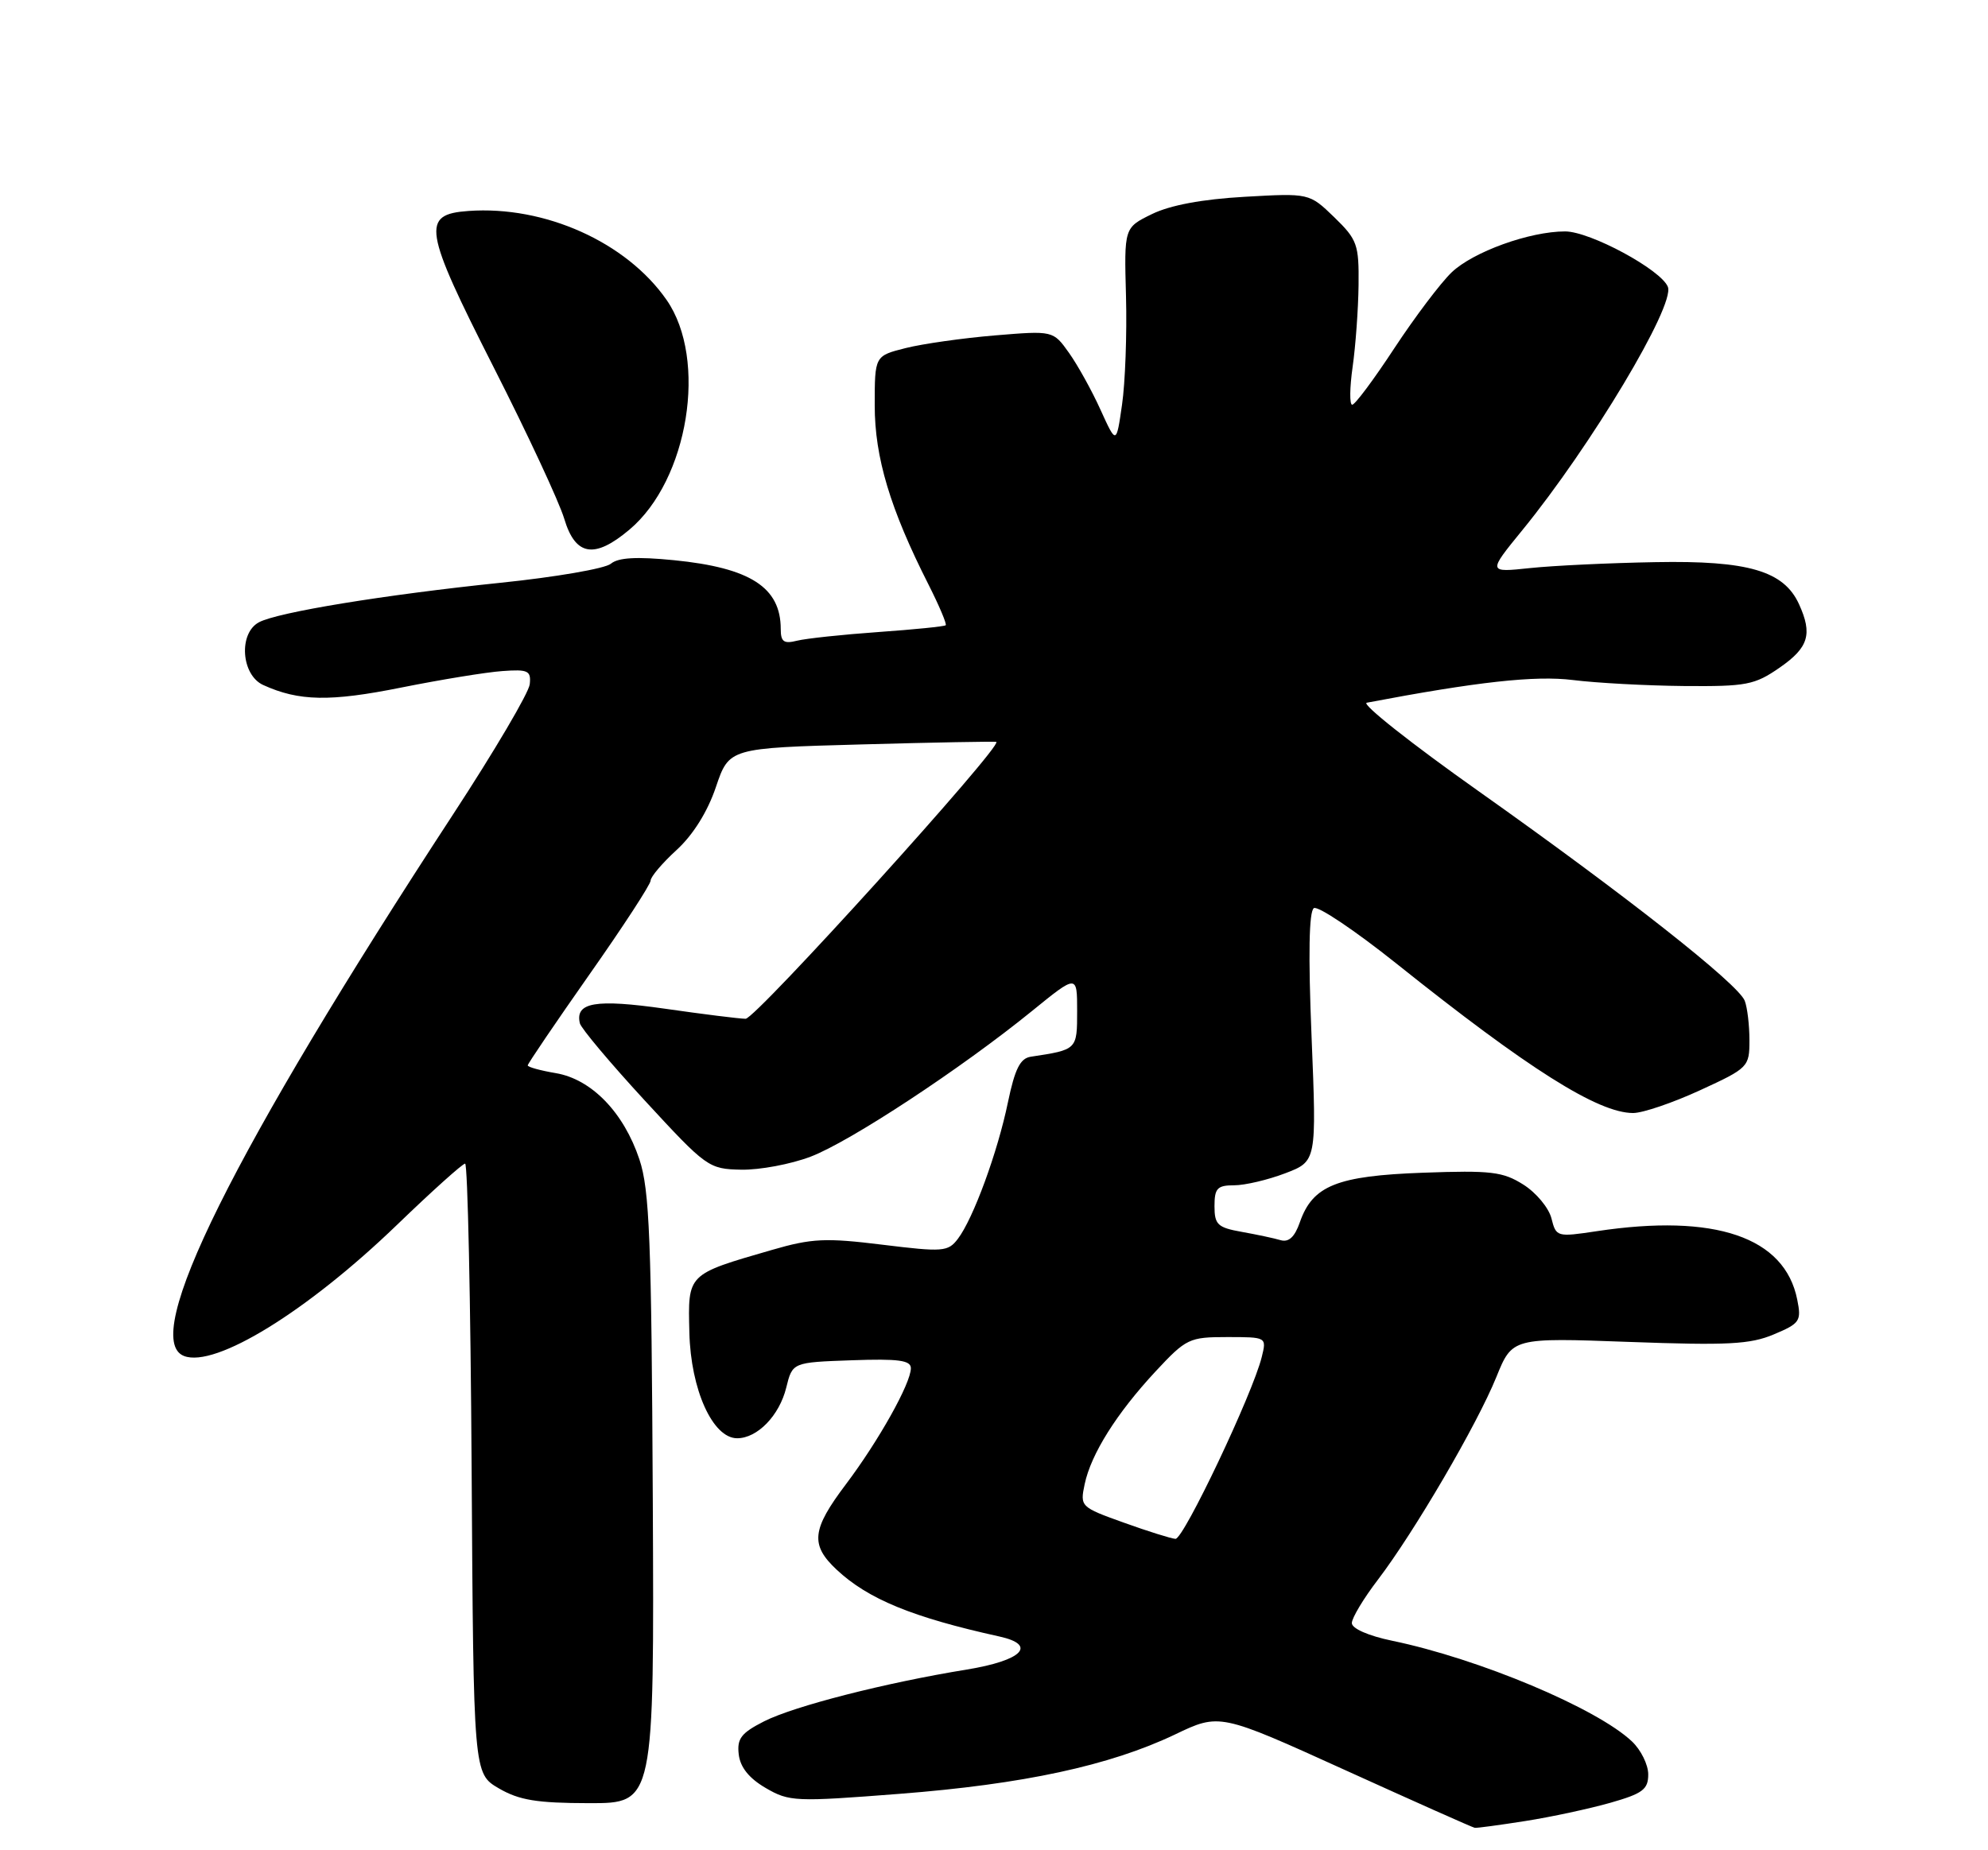 <?xml version="1.0" encoding="UTF-8" standalone="no"?>
<!DOCTYPE svg PUBLIC "-//W3C//DTD SVG 1.1//EN" "http://www.w3.org/Graphics/SVG/1.1/DTD/svg11.dtd" >
<svg xmlns="http://www.w3.org/2000/svg" xmlns:xlink="http://www.w3.org/1999/xlink" version="1.1" viewBox="0 0 275 256">
 <g >
 <path fill="currentColor"
d=" M 211.00 251.96 C 214.57 251.40 219.86 250.26 222.75 249.44 C 227.24 248.16 228.00 247.59 228.00 245.51 C 228.00 244.17 226.99 242.12 225.75 240.95 C 220.90 236.36 204.60 229.51 192.59 227.02 C 189.30 226.34 187.00 225.33 187.00 224.57 C 187.00 223.87 188.63 221.15 190.63 218.54 C 195.62 211.99 204.32 197.12 206.99 190.53 C 209.20 185.08 209.20 185.08 225.35 185.67 C 238.98 186.17 242.10 186.01 245.37 184.63 C 248.99 183.11 249.21 182.78 248.61 179.81 C 246.88 171.16 237.25 167.88 220.88 170.35 C 215.36 171.18 215.26 171.15 214.61 168.57 C 214.24 167.12 212.50 165.02 210.72 163.90 C 207.88 162.11 206.24 161.92 196.85 162.26 C 184.93 162.69 181.58 164.04 179.81 169.11 C 179.10 171.15 178.28 171.92 177.14 171.59 C 176.24 171.32 173.81 170.81 171.75 170.44 C 168.44 169.85 168.00 169.44 168.00 166.89 C 168.00 164.41 168.39 164.00 170.72 164.00 C 172.21 164.00 175.39 163.25 177.78 162.34 C 182.13 160.68 182.13 160.68 181.43 143.48 C 180.96 132.07 181.07 126.07 181.75 125.65 C 182.31 125.31 187.44 128.75 193.14 133.30 C 211.40 147.90 221.06 154.00 225.91 154.00 C 227.25 154.00 231.41 152.58 235.17 150.85 C 241.85 147.78 242.00 147.62 242.00 143.93 C 242.00 141.86 241.71 139.40 241.35 138.47 C 240.46 136.15 224.87 123.87 204.56 109.49 C 195.24 102.90 188.27 97.38 189.06 97.23 C 204.33 94.33 212.36 93.44 217.58 94.09 C 220.84 94.50 227.75 94.87 232.95 94.92 C 241.60 94.99 242.71 94.78 246.20 92.36 C 250.18 89.60 250.75 87.74 248.86 83.60 C 246.76 78.99 241.83 77.54 229.00 77.78 C 222.68 77.89 214.87 78.26 211.65 78.60 C 205.80 79.22 205.80 79.22 210.58 73.36 C 220.09 61.70 231.71 42.29 230.72 39.70 C 229.81 37.34 219.97 32.02 216.50 32.02 C 211.58 32.02 203.77 34.85 200.80 37.69 C 199.27 39.16 195.71 43.88 192.88 48.18 C 190.06 52.48 187.44 56.00 187.05 56.00 C 186.67 56.00 186.70 53.64 187.11 50.75 C 187.52 47.86 187.89 42.78 187.93 39.45 C 187.99 33.82 187.76 33.16 184.56 30.05 C 181.11 26.72 181.11 26.72 172.16 27.23 C 166.32 27.56 161.87 28.39 159.35 29.62 C 155.50 31.50 155.50 31.50 155.76 41.00 C 155.90 46.23 155.65 52.98 155.21 56.00 C 154.42 61.50 154.42 61.50 152.24 56.71 C 151.05 54.07 149.08 50.52 147.88 48.83 C 145.68 45.74 145.68 45.74 137.61 46.41 C 133.18 46.78 127.63 47.57 125.28 48.16 C 121.00 49.24 121.00 49.24 121.00 56.10 C 121.00 63.30 123.14 70.42 128.44 80.88 C 129.92 83.81 130.99 86.34 130.82 86.51 C 130.64 86.68 126.45 87.10 121.50 87.45 C 116.55 87.80 111.49 88.34 110.25 88.65 C 108.43 89.11 108.00 88.80 108.00 87.04 C 108.00 81.27 103.80 78.56 93.23 77.51 C 88.07 77.00 85.53 77.14 84.50 78.00 C 83.70 78.67 76.84 79.85 69.27 80.63 C 53.23 82.29 38.41 84.71 35.82 86.10 C 32.97 87.62 33.36 93.39 36.41 94.78 C 41.35 97.03 45.66 97.11 55.51 95.13 C 61.01 94.03 67.30 93.00 69.50 92.85 C 73.05 92.59 73.48 92.80 73.28 94.67 C 73.16 95.84 68.40 103.92 62.70 112.64 C 32.20 159.32 19.31 185.26 25.46 187.62 C 29.78 189.28 42.48 181.46 54.89 169.50 C 59.74 164.82 63.99 161.00 64.34 161.00 C 64.69 161.00 65.10 179.99 65.24 203.19 C 65.50 245.39 65.50 245.39 69.00 247.44 C 71.82 249.08 74.25 249.48 81.50 249.49 C 90.50 249.50 90.50 249.50 90.30 207.42 C 90.12 171.44 89.85 164.63 88.45 160.42 C 86.28 153.91 81.82 149.31 76.87 148.48 C 74.74 148.12 73.00 147.64 73.00 147.41 C 73.00 147.18 76.83 141.54 81.50 134.88 C 86.18 128.23 90.00 122.36 90.00 121.84 C 90.00 121.32 91.62 119.41 93.60 117.60 C 95.88 115.51 97.88 112.31 99.03 108.90 C 100.86 103.50 100.86 103.50 119.18 103.00 C 129.26 102.72 137.64 102.57 137.82 102.65 C 138.79 103.11 104.51 140.99 103.14 140.96 C 102.24 140.95 97.22 140.32 92.00 139.57 C 82.38 138.20 79.54 138.68 80.21 141.58 C 80.37 142.27 84.42 147.09 89.21 152.29 C 97.73 161.53 98.03 161.75 102.54 161.84 C 105.08 161.89 109.40 161.08 112.13 160.04 C 117.58 157.97 132.94 147.86 142.75 139.89 C 149.00 134.81 149.00 134.81 149.00 139.89 C 149.00 145.25 149.01 145.24 142.59 146.21 C 141.12 146.43 140.39 147.90 139.43 152.50 C 138.01 159.40 134.63 168.62 132.50 171.41 C 131.14 173.20 130.45 173.25 122.06 172.22 C 114.20 171.25 112.31 171.34 106.79 172.94 C 95.00 176.35 95.16 176.20 95.36 184.37 C 95.55 192.28 98.59 199.00 101.97 199.00 C 104.77 199.00 107.81 195.86 108.76 192.00 C 109.62 188.50 109.62 188.50 117.81 188.21 C 124.28 187.98 126.00 188.21 126.00 189.31 C 126.00 191.40 121.54 199.36 117.02 205.36 C 112.28 211.64 112.05 213.74 115.75 217.20 C 120.10 221.26 126.23 223.78 138.25 226.43 C 143.53 227.60 141.41 229.75 133.75 231.00 C 122.48 232.83 109.88 236.05 105.69 238.17 C 102.53 239.78 101.93 240.55 102.19 242.75 C 102.40 244.53 103.62 246.05 105.92 247.39 C 109.18 249.29 110.02 249.32 124.42 248.20 C 141.57 246.87 153.50 244.29 162.51 240.00 C 168.71 237.03 168.71 237.03 186.11 244.93 C 195.67 249.27 203.72 252.86 204.00 252.90 C 204.28 252.95 207.43 252.52 211.00 251.96 Z  M 87.07 73.28 C 95.23 66.42 97.93 49.73 92.21 41.50 C 86.66 33.51 75.36 28.43 64.80 29.19 C 58.24 29.66 58.56 31.65 68.31 50.86 C 72.97 60.03 77.35 69.44 78.05 71.77 C 79.59 76.93 82.22 77.37 87.07 73.28 Z  M 155.44 210.67 C 149.47 208.53 149.39 208.45 150.04 205.36 C 150.92 201.18 154.46 195.55 159.85 189.75 C 164.09 185.20 164.50 185.00 169.75 185.00 C 175.21 185.00 175.22 185.00 174.54 187.75 C 173.30 192.81 163.72 213.00 162.60 212.92 C 162.00 212.88 158.77 211.87 155.44 210.67 Z "/>
</g>
</svg>